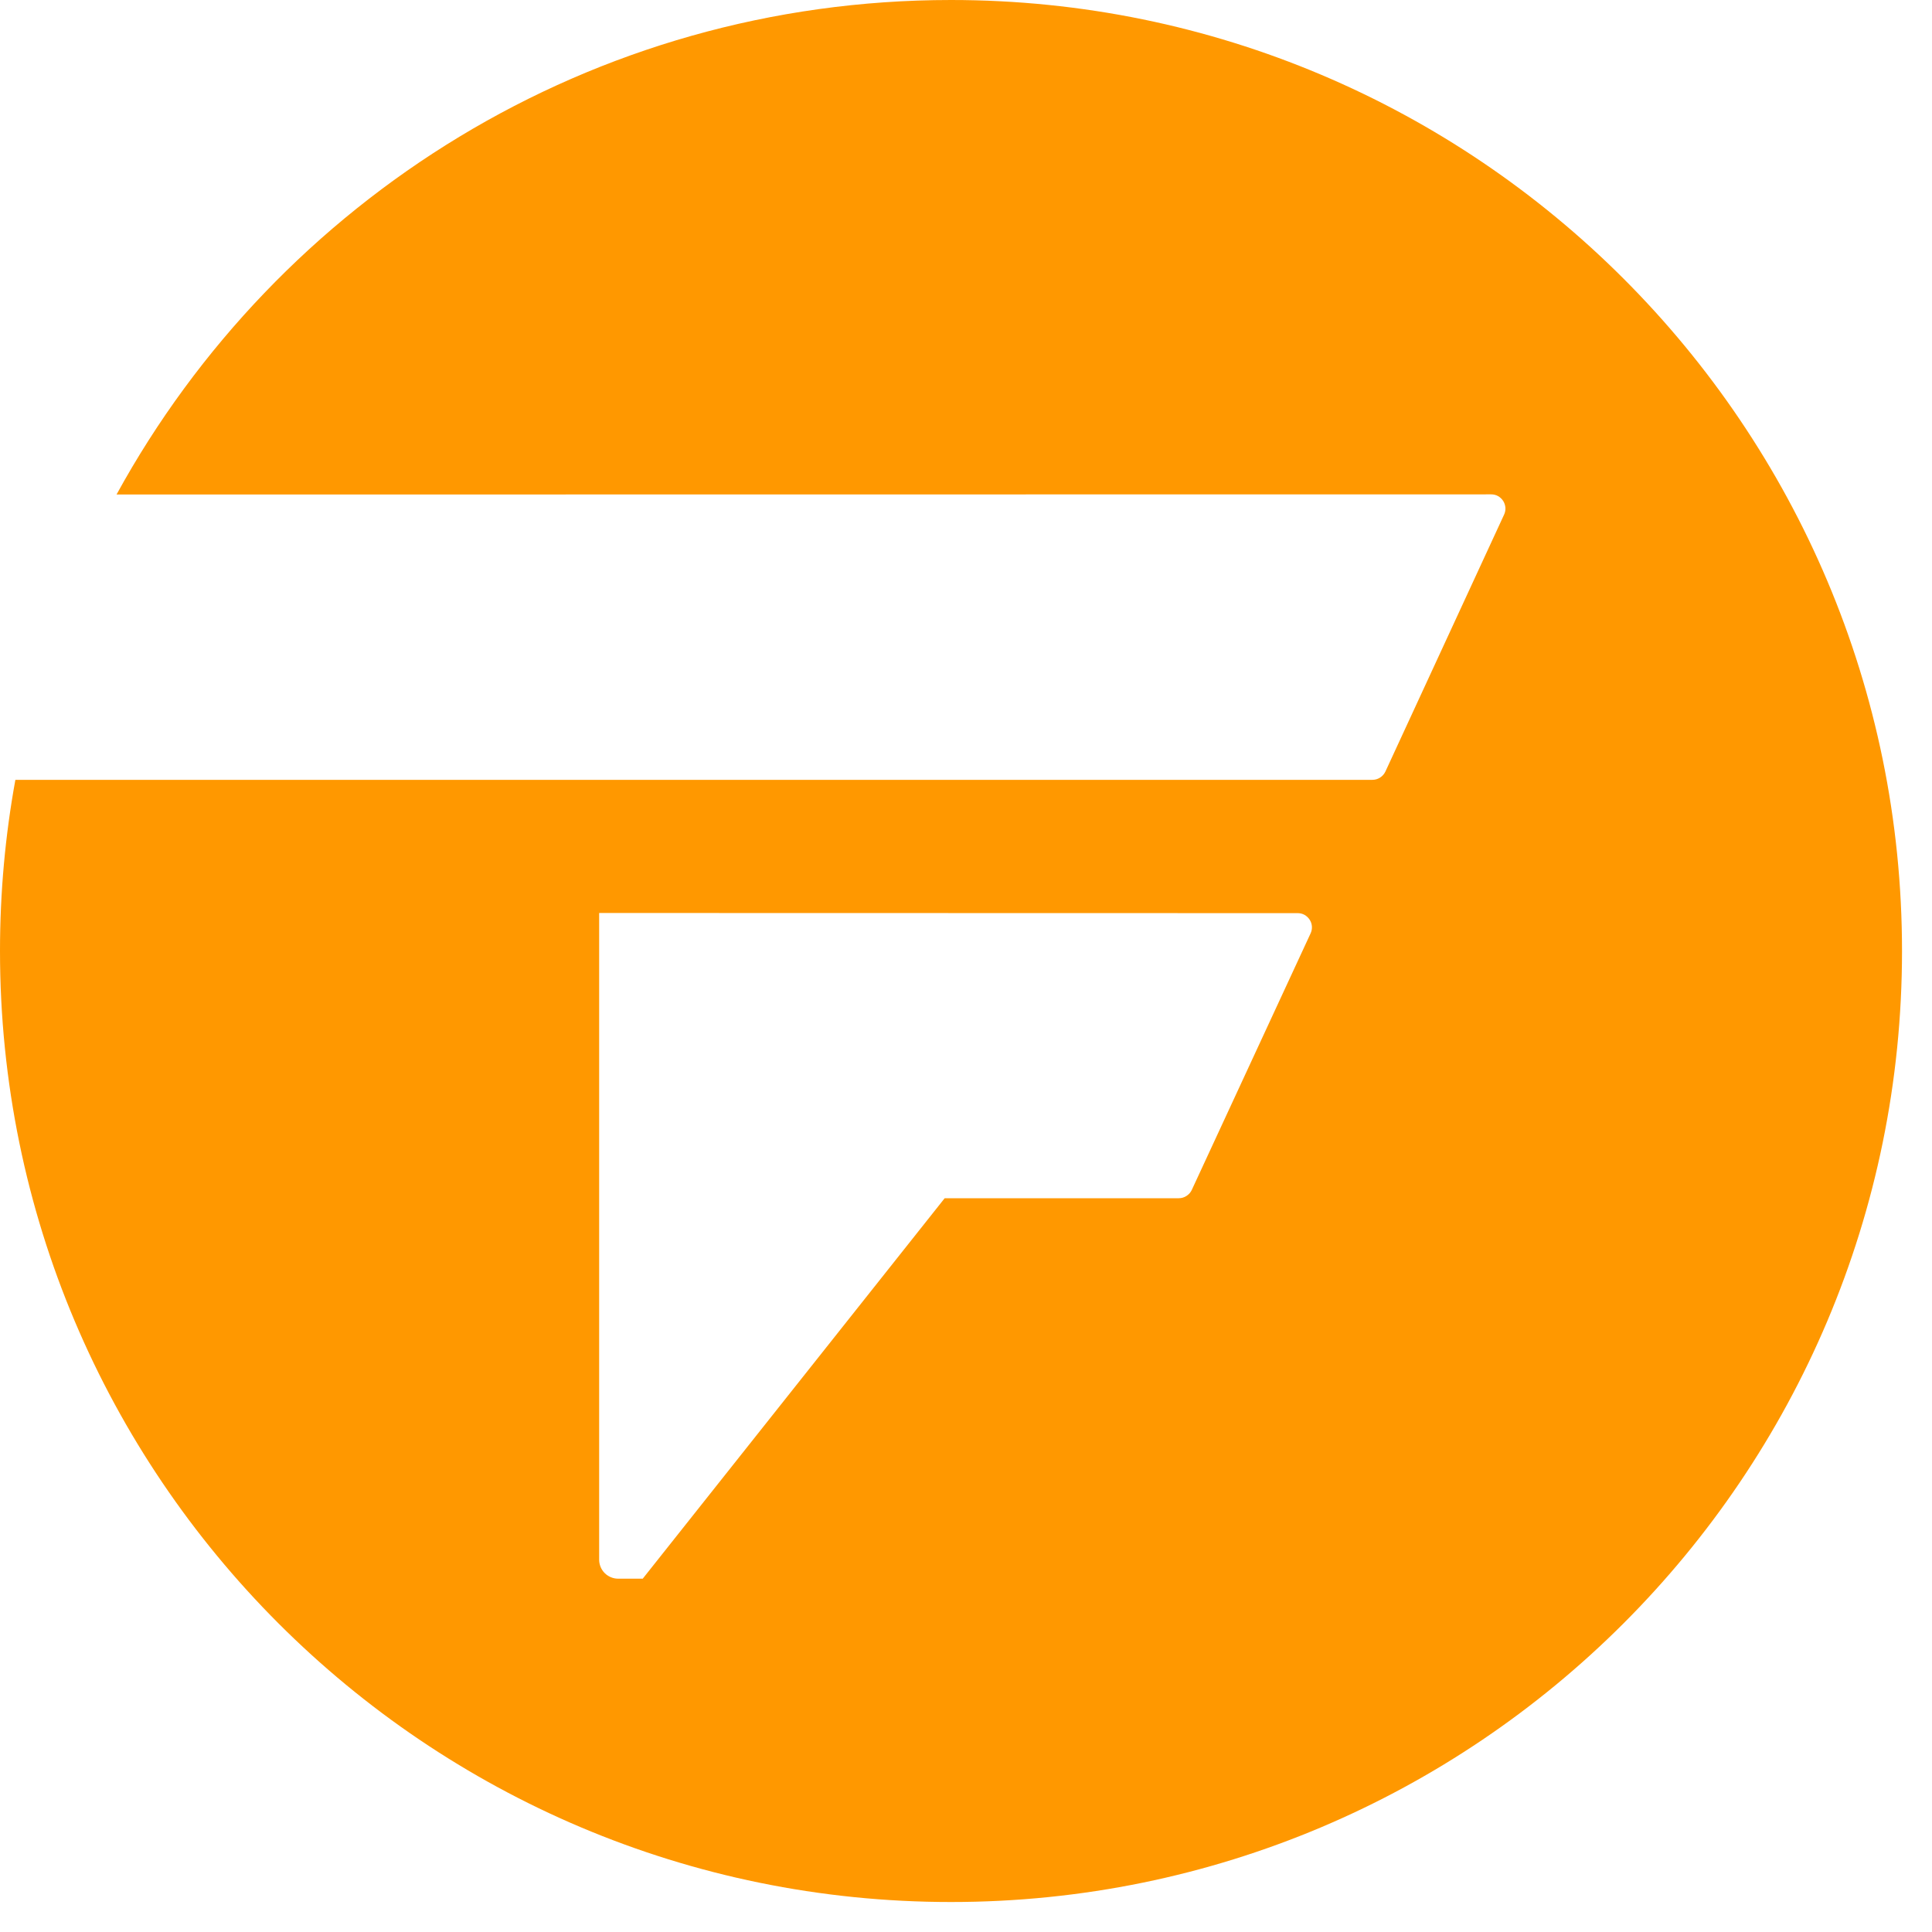 <svg width="25" height="25" viewBox="0 0 25 25" fill="none" xmlns="http://www.w3.org/2000/svg" _ngcontent-ng-c3902722799="" aria-hidden="true">
<path fill-rule="evenodd" clip-rule="evenodd" d="M0.199 10.091H17.759C17.794 10.091 17.829 10.081 17.858 10.062C17.888 10.043 17.912 10.016 17.927 9.984L19.463 6.659C19.476 6.631 19.482 6.6 19.48 6.569C19.477 6.538 19.468 6.508 19.451 6.482C19.434 6.456 19.411 6.434 19.384 6.419C19.357 6.404 19.326 6.397 19.296 6.397L1.508 6.399C3.598 2.585 7.65 0 12.306 0C19.102 0 24.612 5.51 24.612 12.306C24.612 19.102 19.102 24.612 12.306 24.612C5.51 24.612 0 19.102 0 12.306C0 11.55 0.068 10.809 0.199 10.091ZM7.753 20.182C7.753 20.247 7.779 20.31 7.825 20.356C7.871 20.402 7.934 20.428 7.999 20.428H8.317L12.224 15.505H15.253C15.288 15.505 15.323 15.495 15.352 15.476C15.382 15.457 15.406 15.431 15.421 15.399L16.959 12.078C16.972 12.05 16.978 12.019 16.976 11.988C16.974 11.957 16.964 11.927 16.947 11.901C16.93 11.875 16.907 11.853 16.88 11.838C16.853 11.823 16.823 11.816 16.791 11.816L7.753 11.814V20.182Z" fill="#FF9800" _ngcontent-ng-c3902722799=""></path>
</svg>